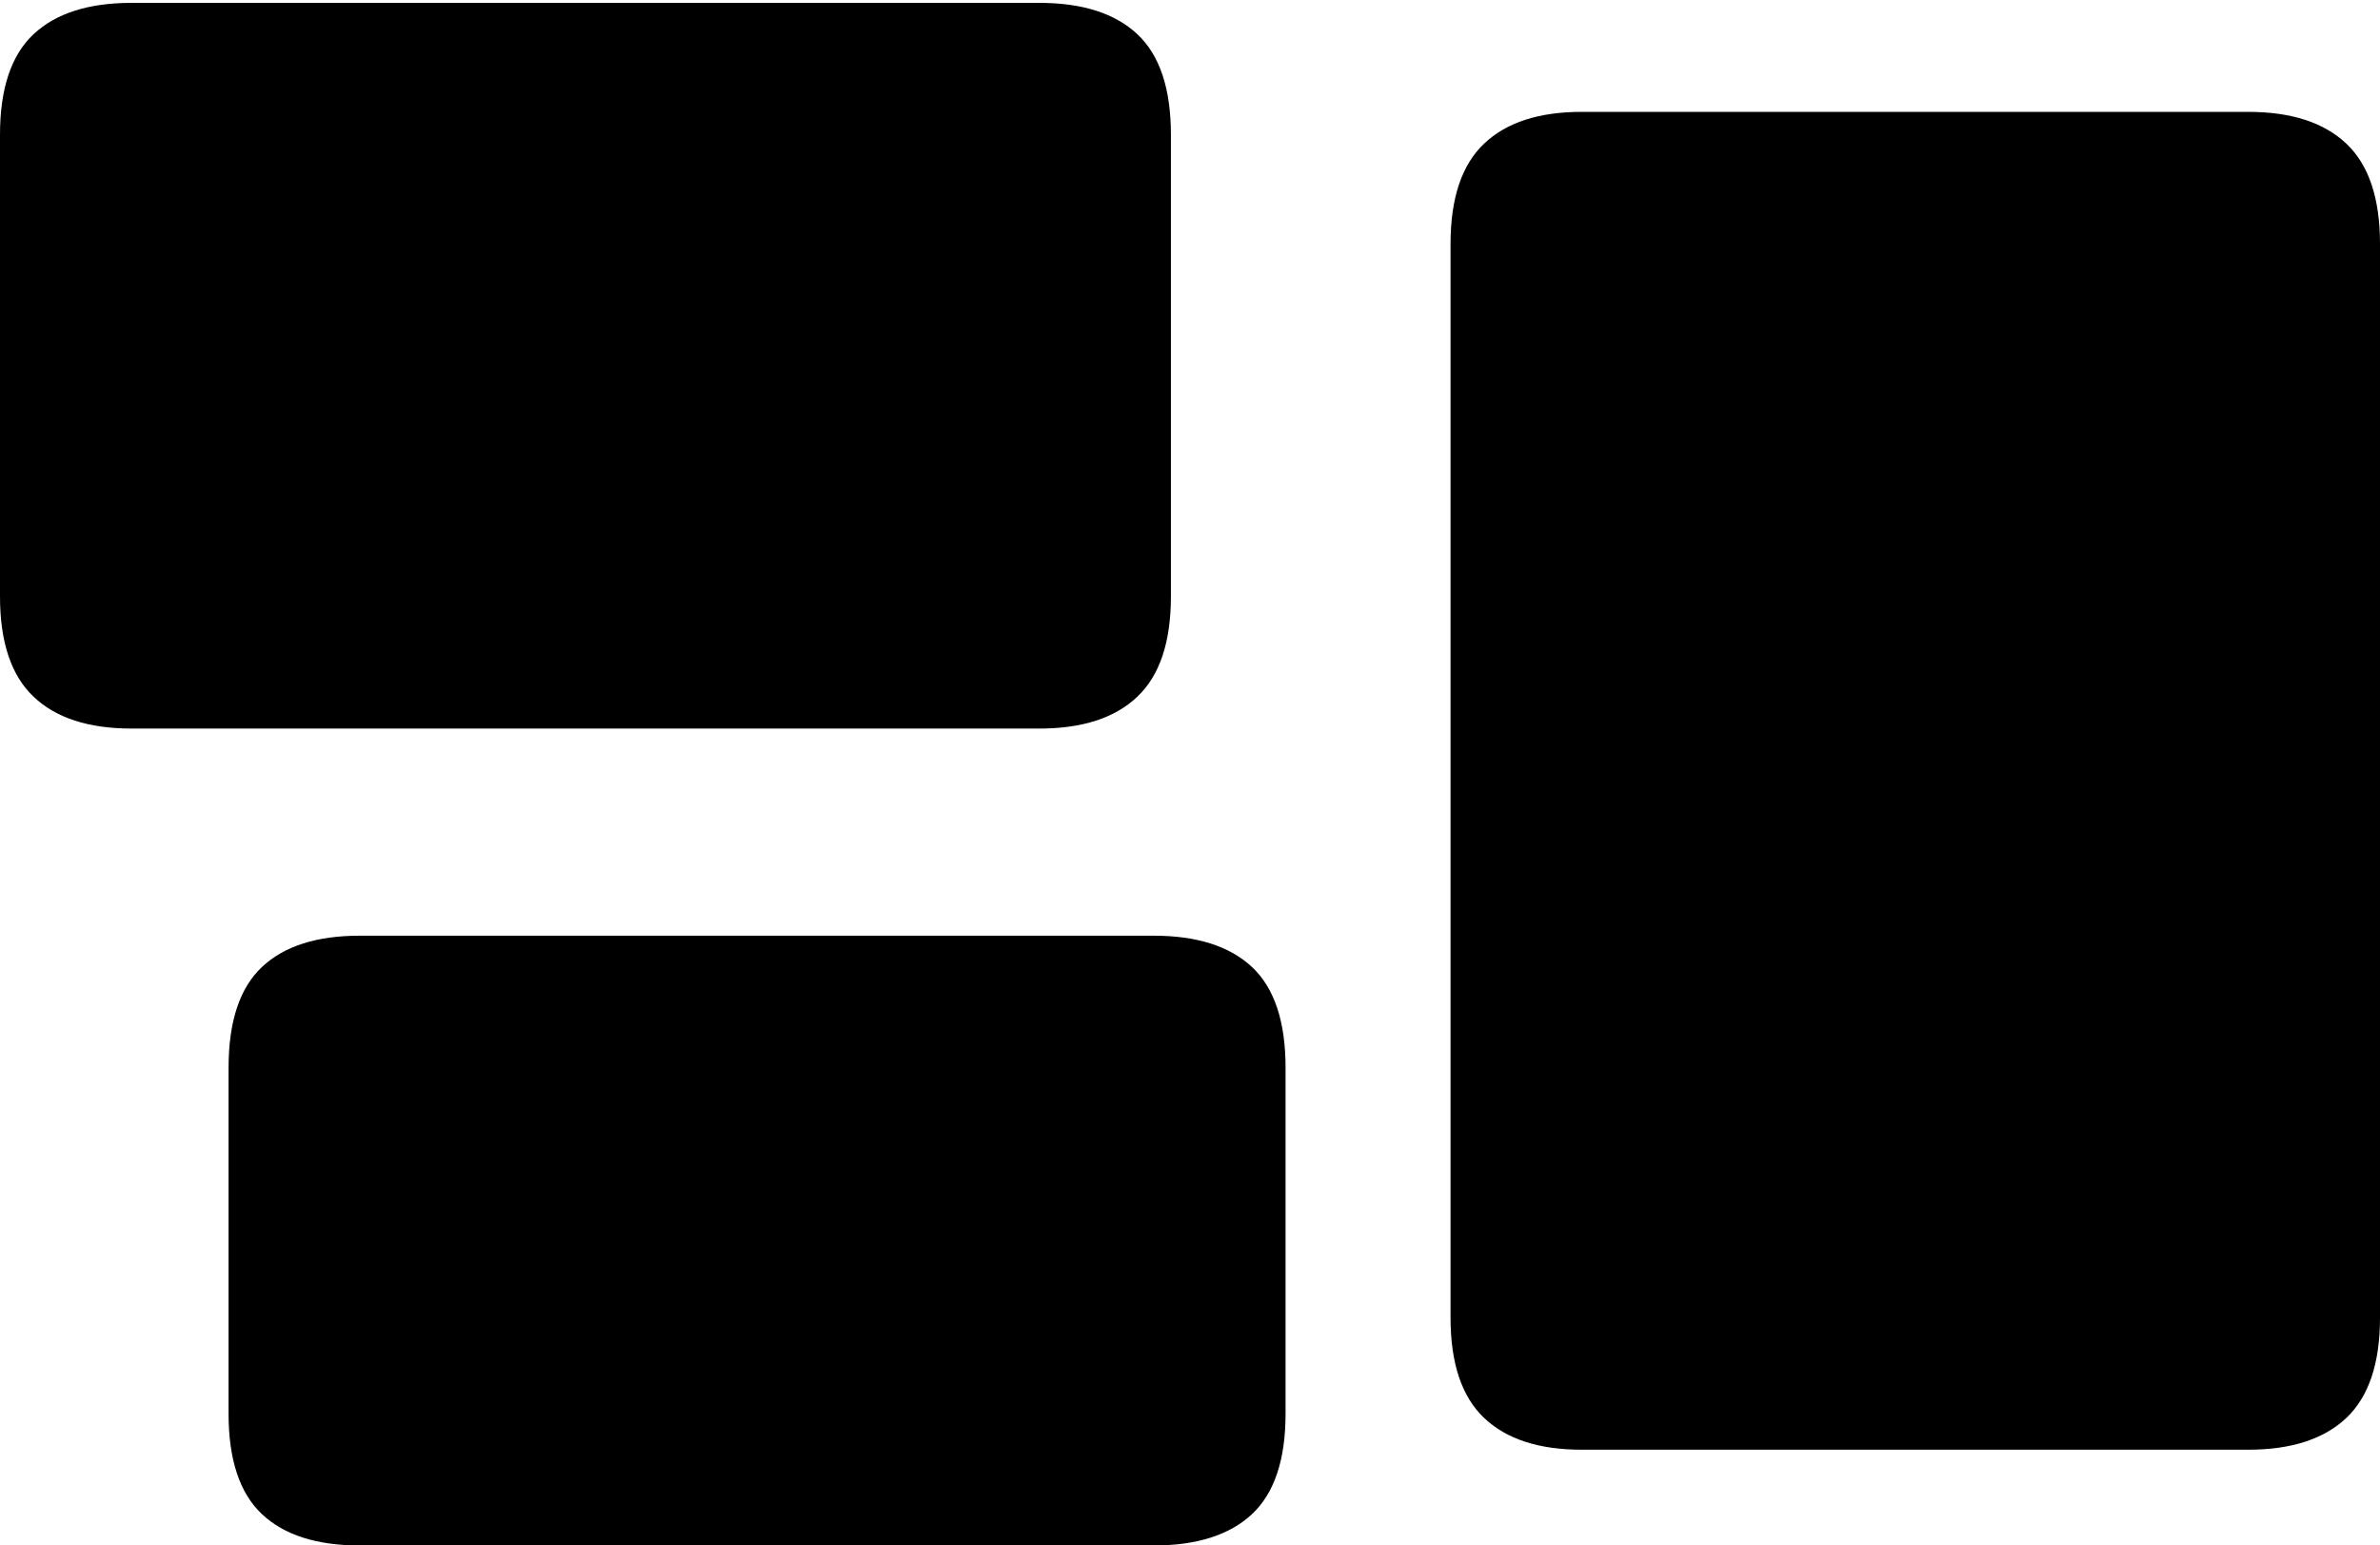 <?xml version="1.0" encoding="UTF-8"?>
<!--Generator: Apple Native CoreSVG 175-->
<!DOCTYPE svg
PUBLIC "-//W3C//DTD SVG 1.1//EN"
       "http://www.w3.org/Graphics/SVG/1.1/DTD/svg11.dtd">
<svg version="1.1" xmlns="http://www.w3.org/2000/svg" xmlns:xlink="http://www.w3.org/1999/xlink" width="25.678" height="16.675">
 <g>
  <rect height="16.675" opacity="0" width="25.678" x="0" y="0"/>
  <path d="M1.419 7.861L11.214 7.861Q11.91 7.861 12.271 7.517Q12.633 7.174 12.633 6.435L12.633 1.454Q12.633 0.708 12.271 0.369Q11.91 0.031 11.214 0.031L1.419 0.031Q0.723 0.031 0.362 0.369Q0 0.708 0 1.454L0 6.435Q0 7.174 0.362 7.517Q0.723 7.861 1.419 7.861ZM3.88 16.675L12.448 16.675Q13.146 16.675 13.508 16.337Q13.87 15.998 13.87 15.253L13.87 11.521Q13.87 10.773 13.508 10.434Q13.146 10.096 12.448 10.096L3.88 10.096Q3.185 10.096 2.826 10.434Q2.466 10.773 2.466 11.521L2.466 15.253Q2.466 15.998 2.826 16.337Q3.185 16.675 3.88 16.675ZM17.064 15.642L24.257 15.642Q24.952 15.642 25.315 15.299Q25.678 14.955 25.678 14.217L25.678 2.632Q25.678 1.893 25.315 1.55Q24.952 1.207 24.257 1.207L17.064 1.207Q16.373 1.207 16.012 1.55Q15.65 1.893 15.65 2.632L15.65 14.217Q15.65 14.955 16.012 15.299Q16.373 15.642 17.064 15.642Z" fill="#000000"/>
 </g>
</svg>
